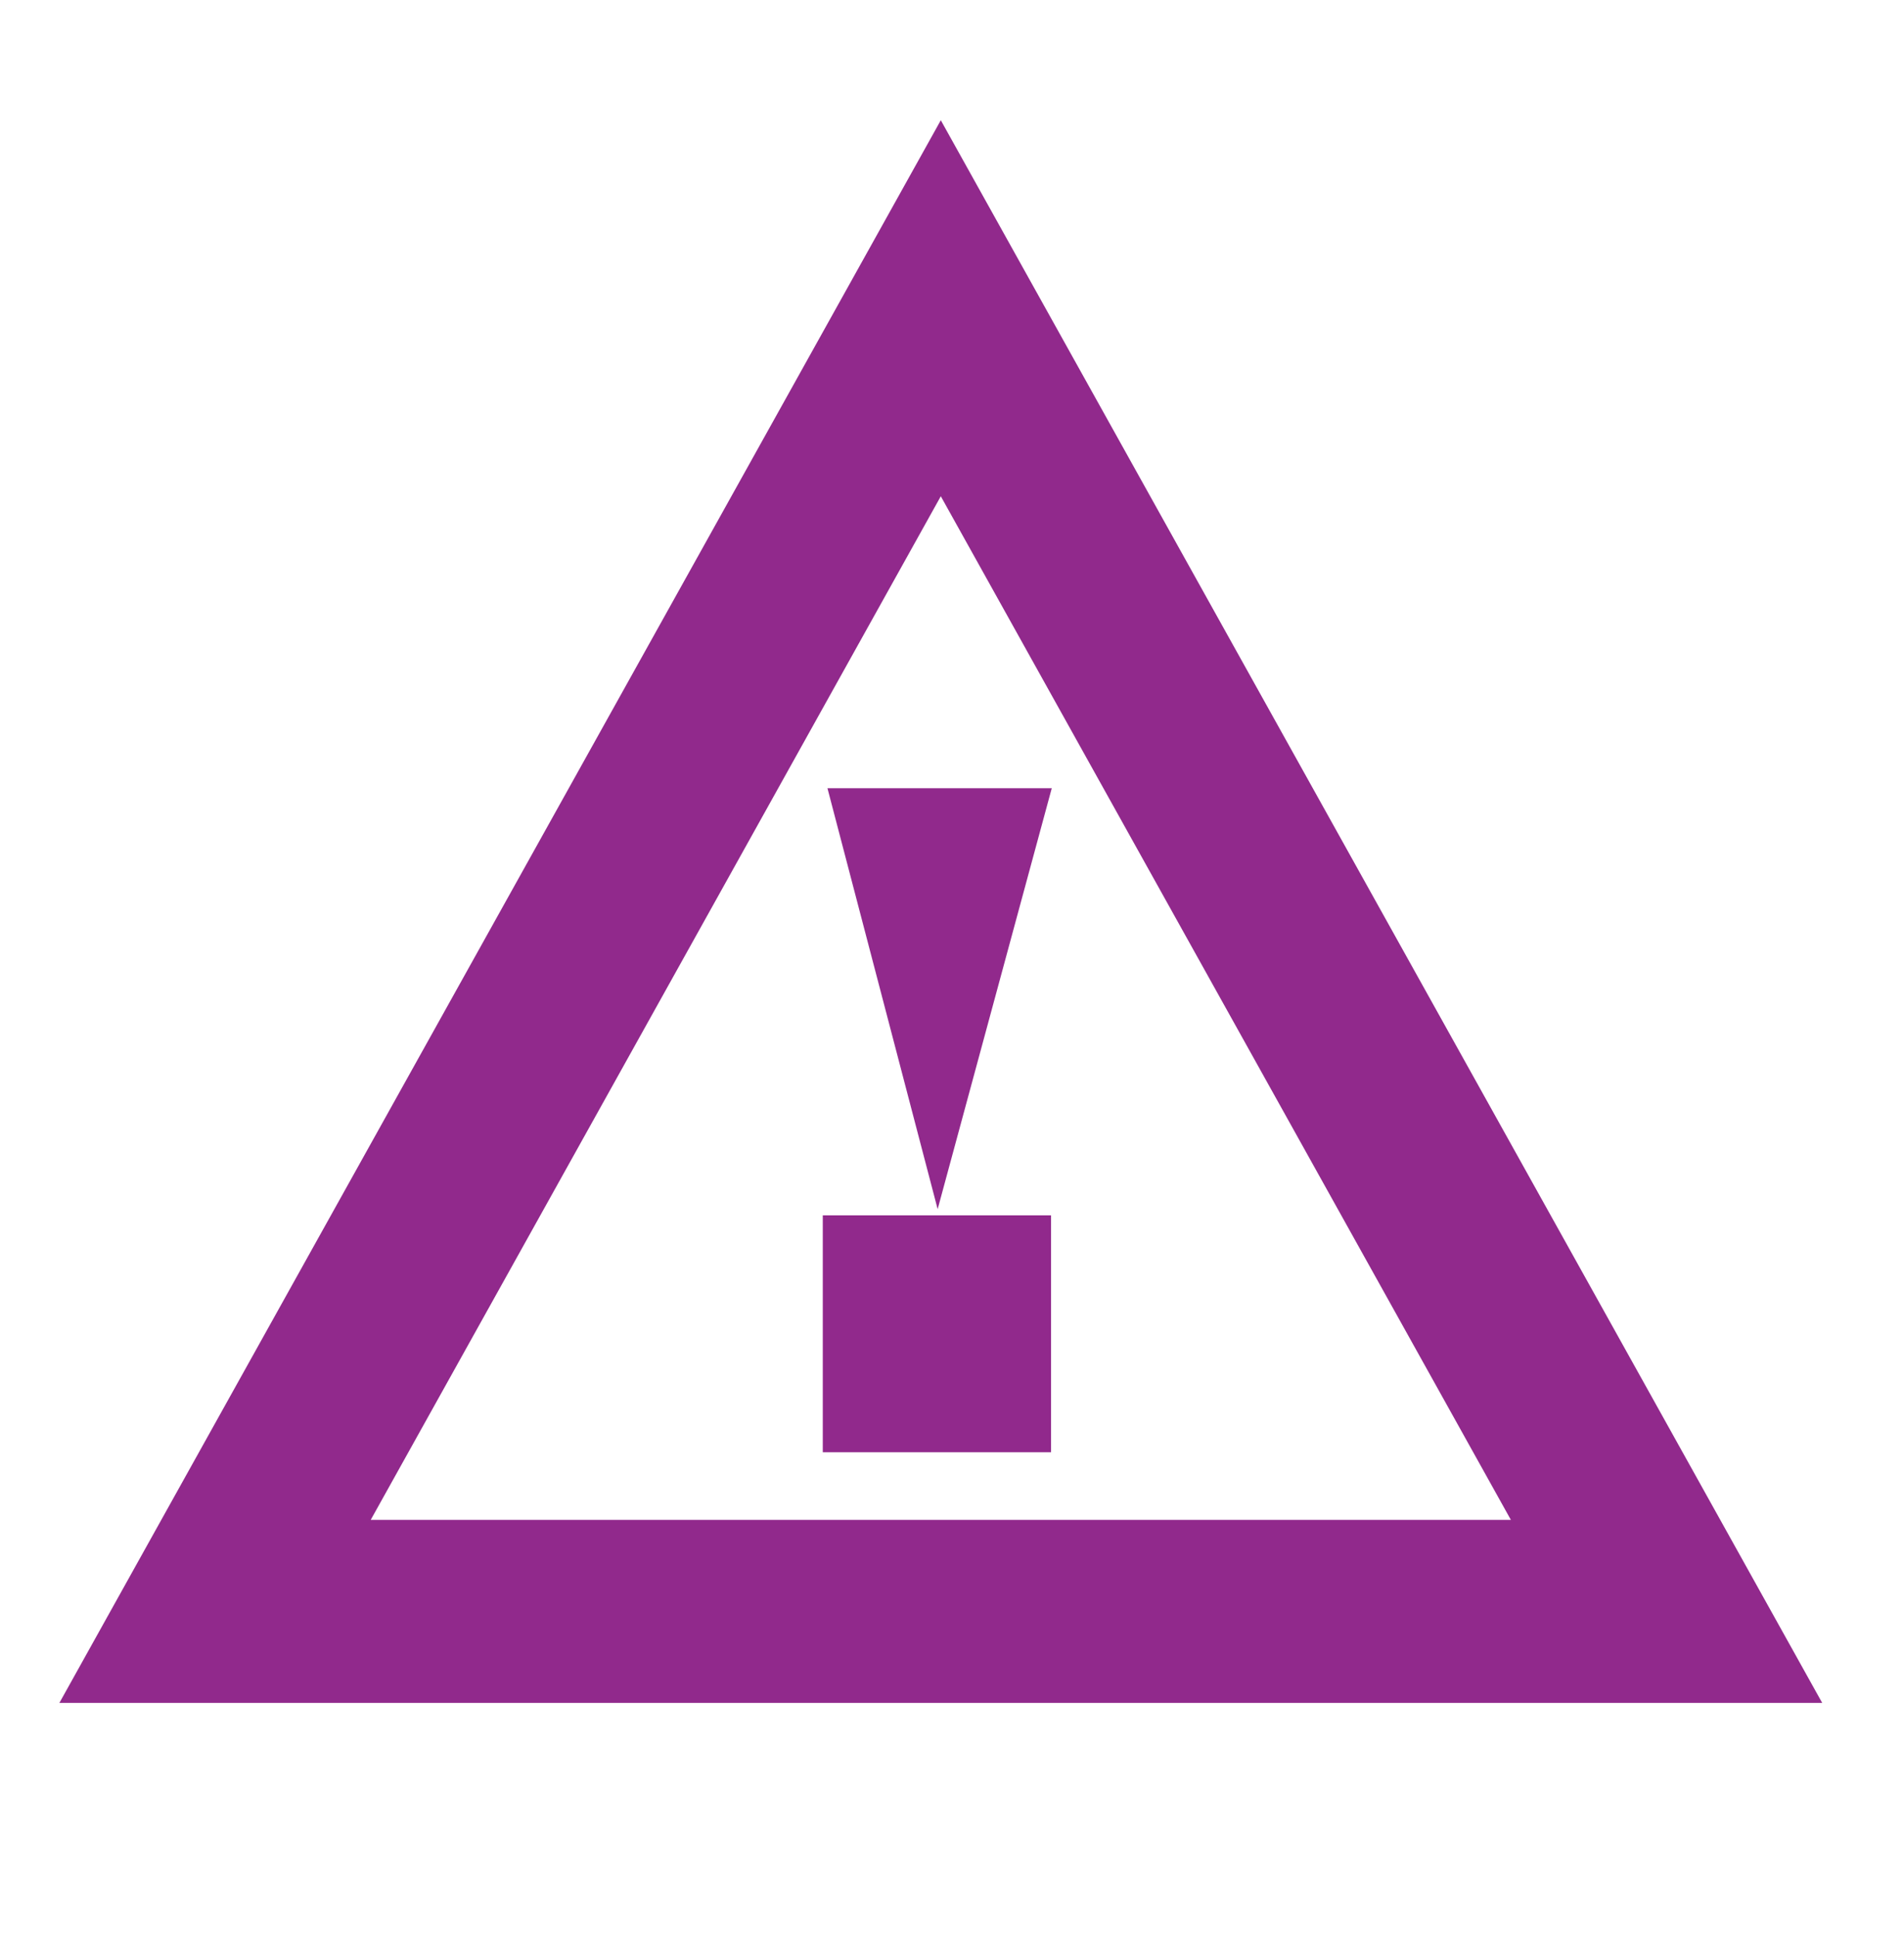 <svg width="60" height="61" viewBox="0 0 60 61" fill="none" xmlns="http://www.w3.org/2000/svg">
<path fill-rule="evenodd" clip-rule="evenodd" d="M29.647 3.787L32.165 8.306L55.035 49.351L57.423 53.636H52.518H6.776H1.871L4.258 49.351L27.129 8.306L29.647 3.787ZM29.647 15.63L11.682 47.871H47.612L29.647 15.63ZM29.548 38.083L26.075 24.825H33.144L29.548 38.083ZM25.928 38.279H33.12V45.739H25.928V38.279Z" fill="#91298C"/>
</svg>
